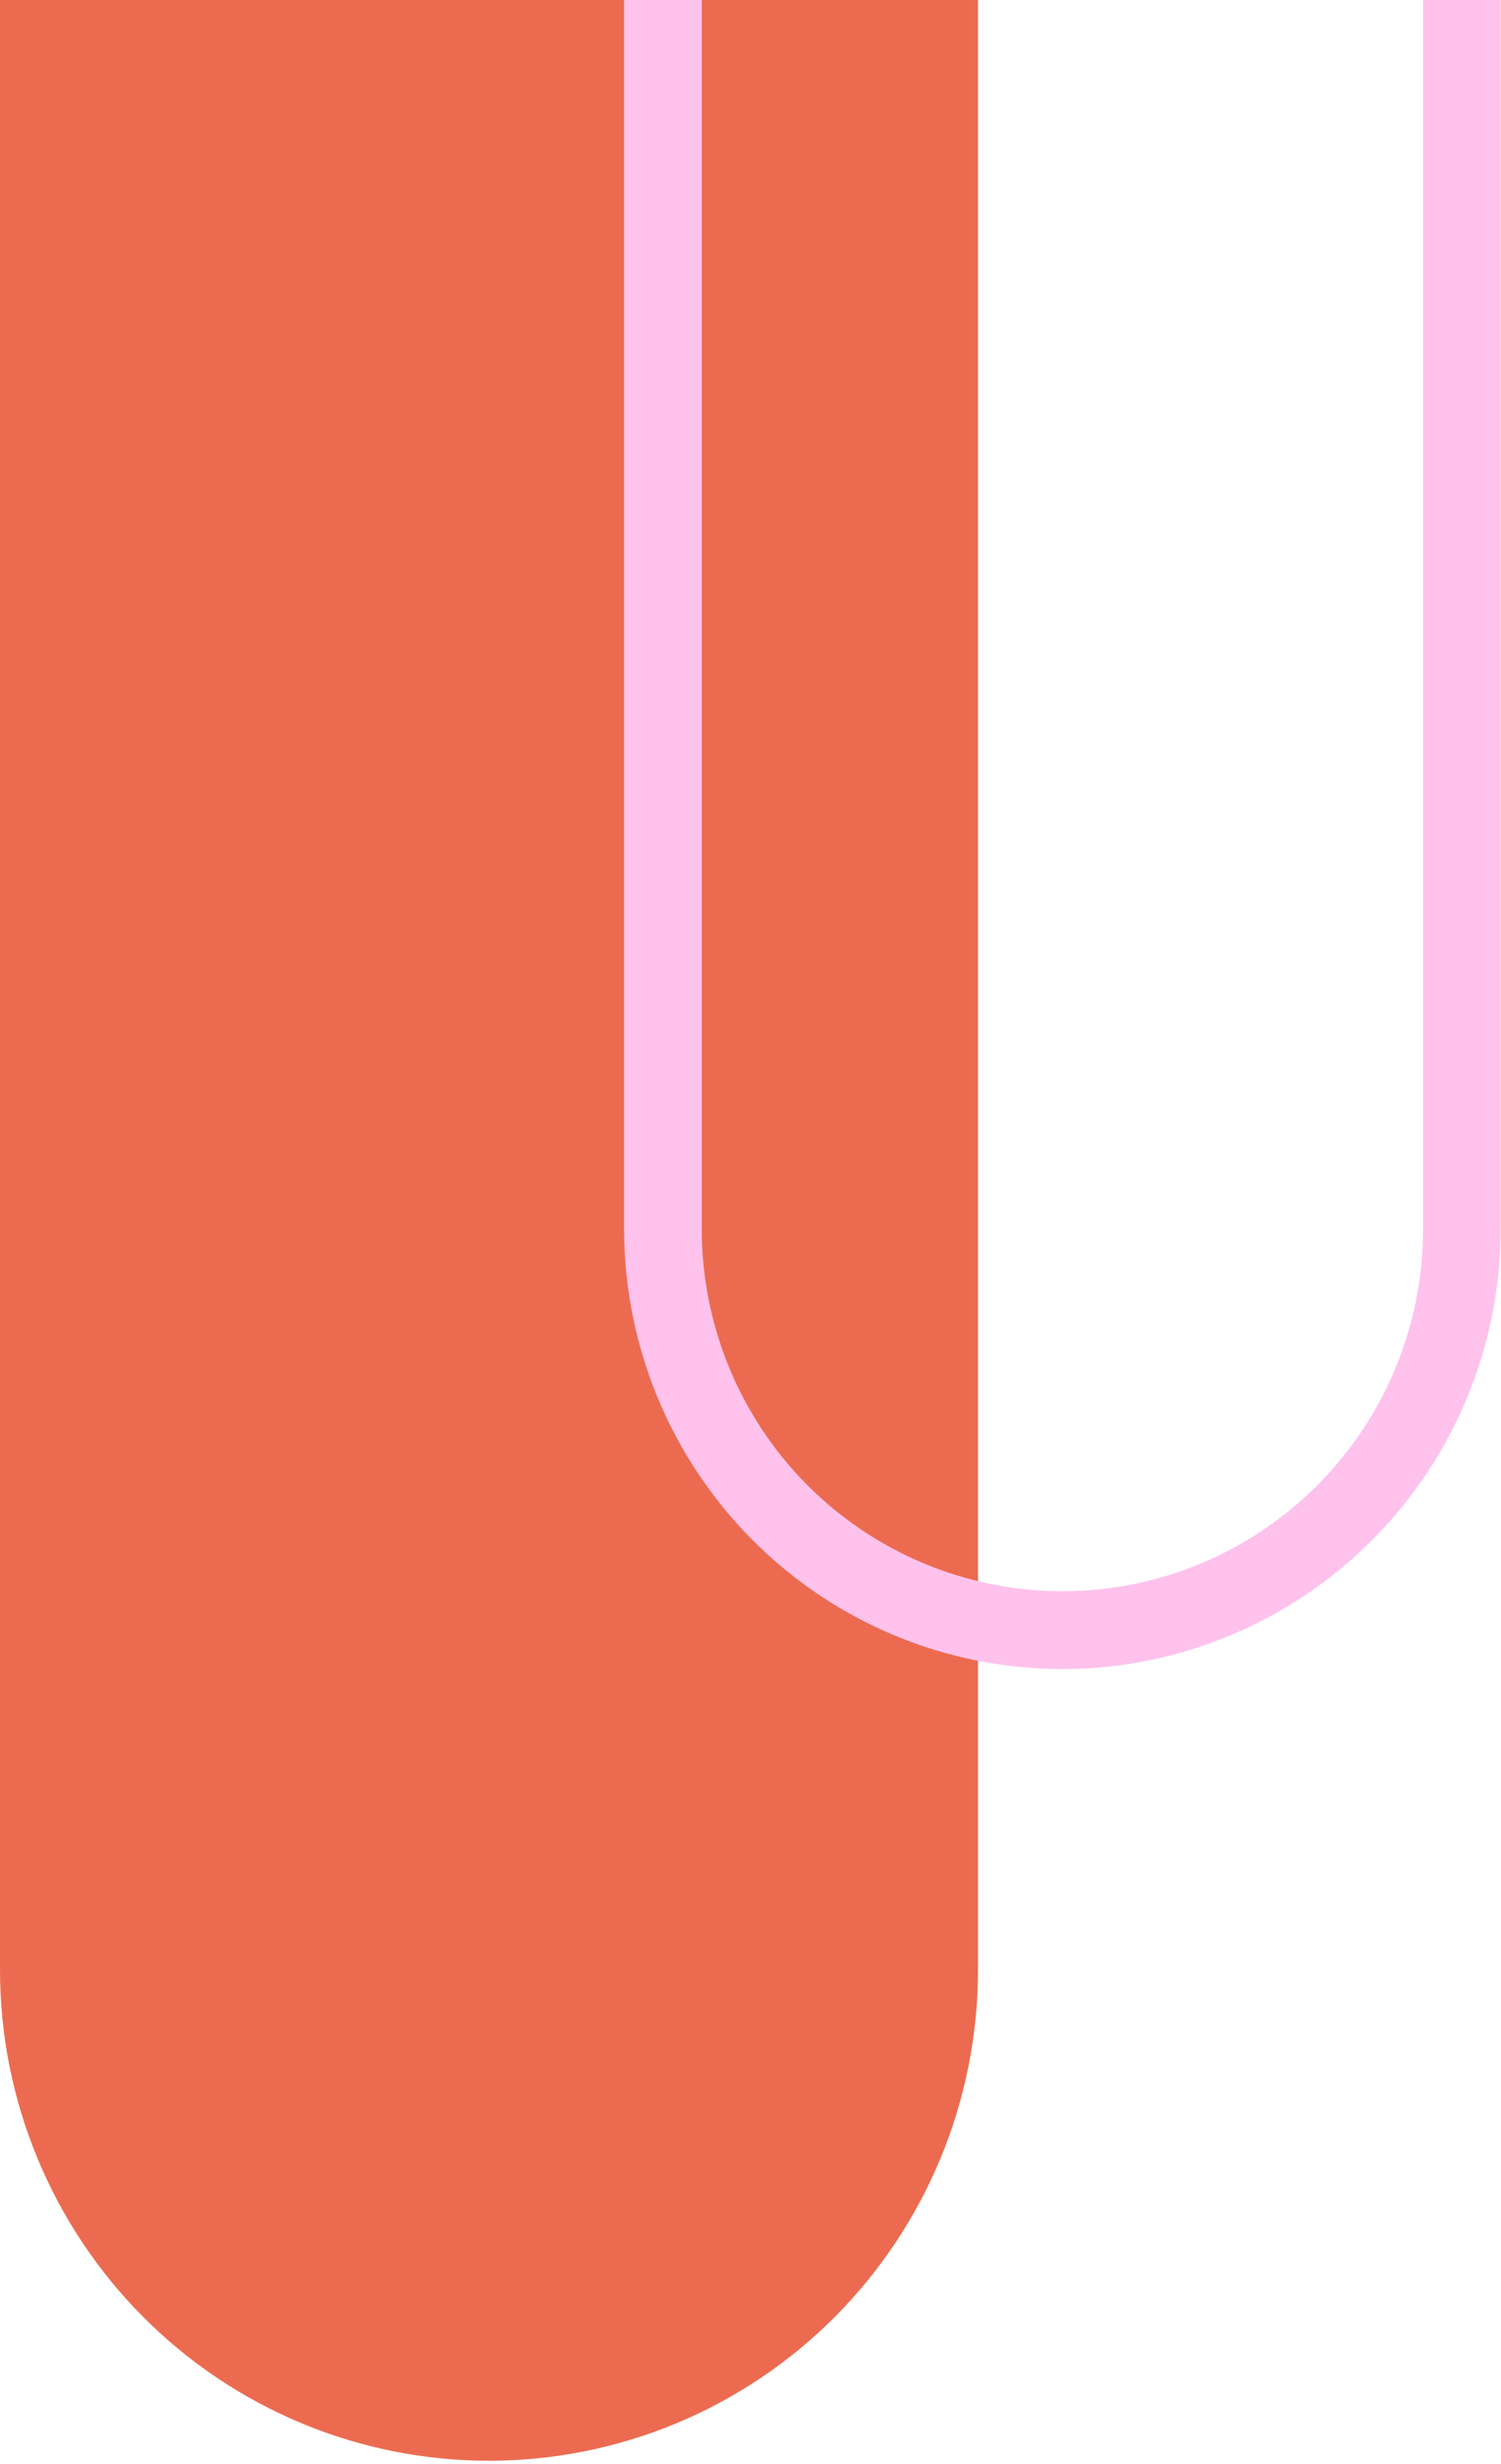 <svg width="92" height="151" viewBox="0 0 92 151" fill="none" xmlns="http://www.w3.org/2000/svg">
<g clip-path="url(#clip0_36_32)">
<path d="M0 -35.838V120.709C0 124.66 0.775 128.572 2.281 132.221C3.788 135.871 5.995 139.187 8.779 141.981C14.399 147.623 22.023 150.792 29.972 150.792C33.908 150.792 37.805 150.014 41.442 148.502C45.078 146.99 48.382 144.774 51.165 141.981C53.948 139.187 56.156 135.871 57.662 132.221C59.169 128.572 59.944 124.66 59.944 120.709V-35.838H0Z" fill="#E84928" fill-opacity="0.81"/>
<path d="M65.113 102.281C57.991 102.273 51.163 99.43 46.127 94.375C41.091 89.32 38.258 82.467 38.25 75.318V-67.562H43.012V75.318C43.012 81.203 45.341 86.847 49.486 91.008C53.632 95.169 59.255 97.507 65.118 97.507C70.981 97.507 76.604 95.169 80.749 91.008C84.895 86.847 87.224 81.203 87.224 75.318V-67.562H91.981V75.318C91.973 82.467 89.139 89.322 84.102 94.376C79.065 99.431 72.236 102.274 65.113 102.281Z" fill="#FEC2ED"/>
</g>
<defs>
<clipPath id="clip0_36_32">
<rect width="92" height="151" fill="white"/>
</clipPath>
</defs>
</svg>
